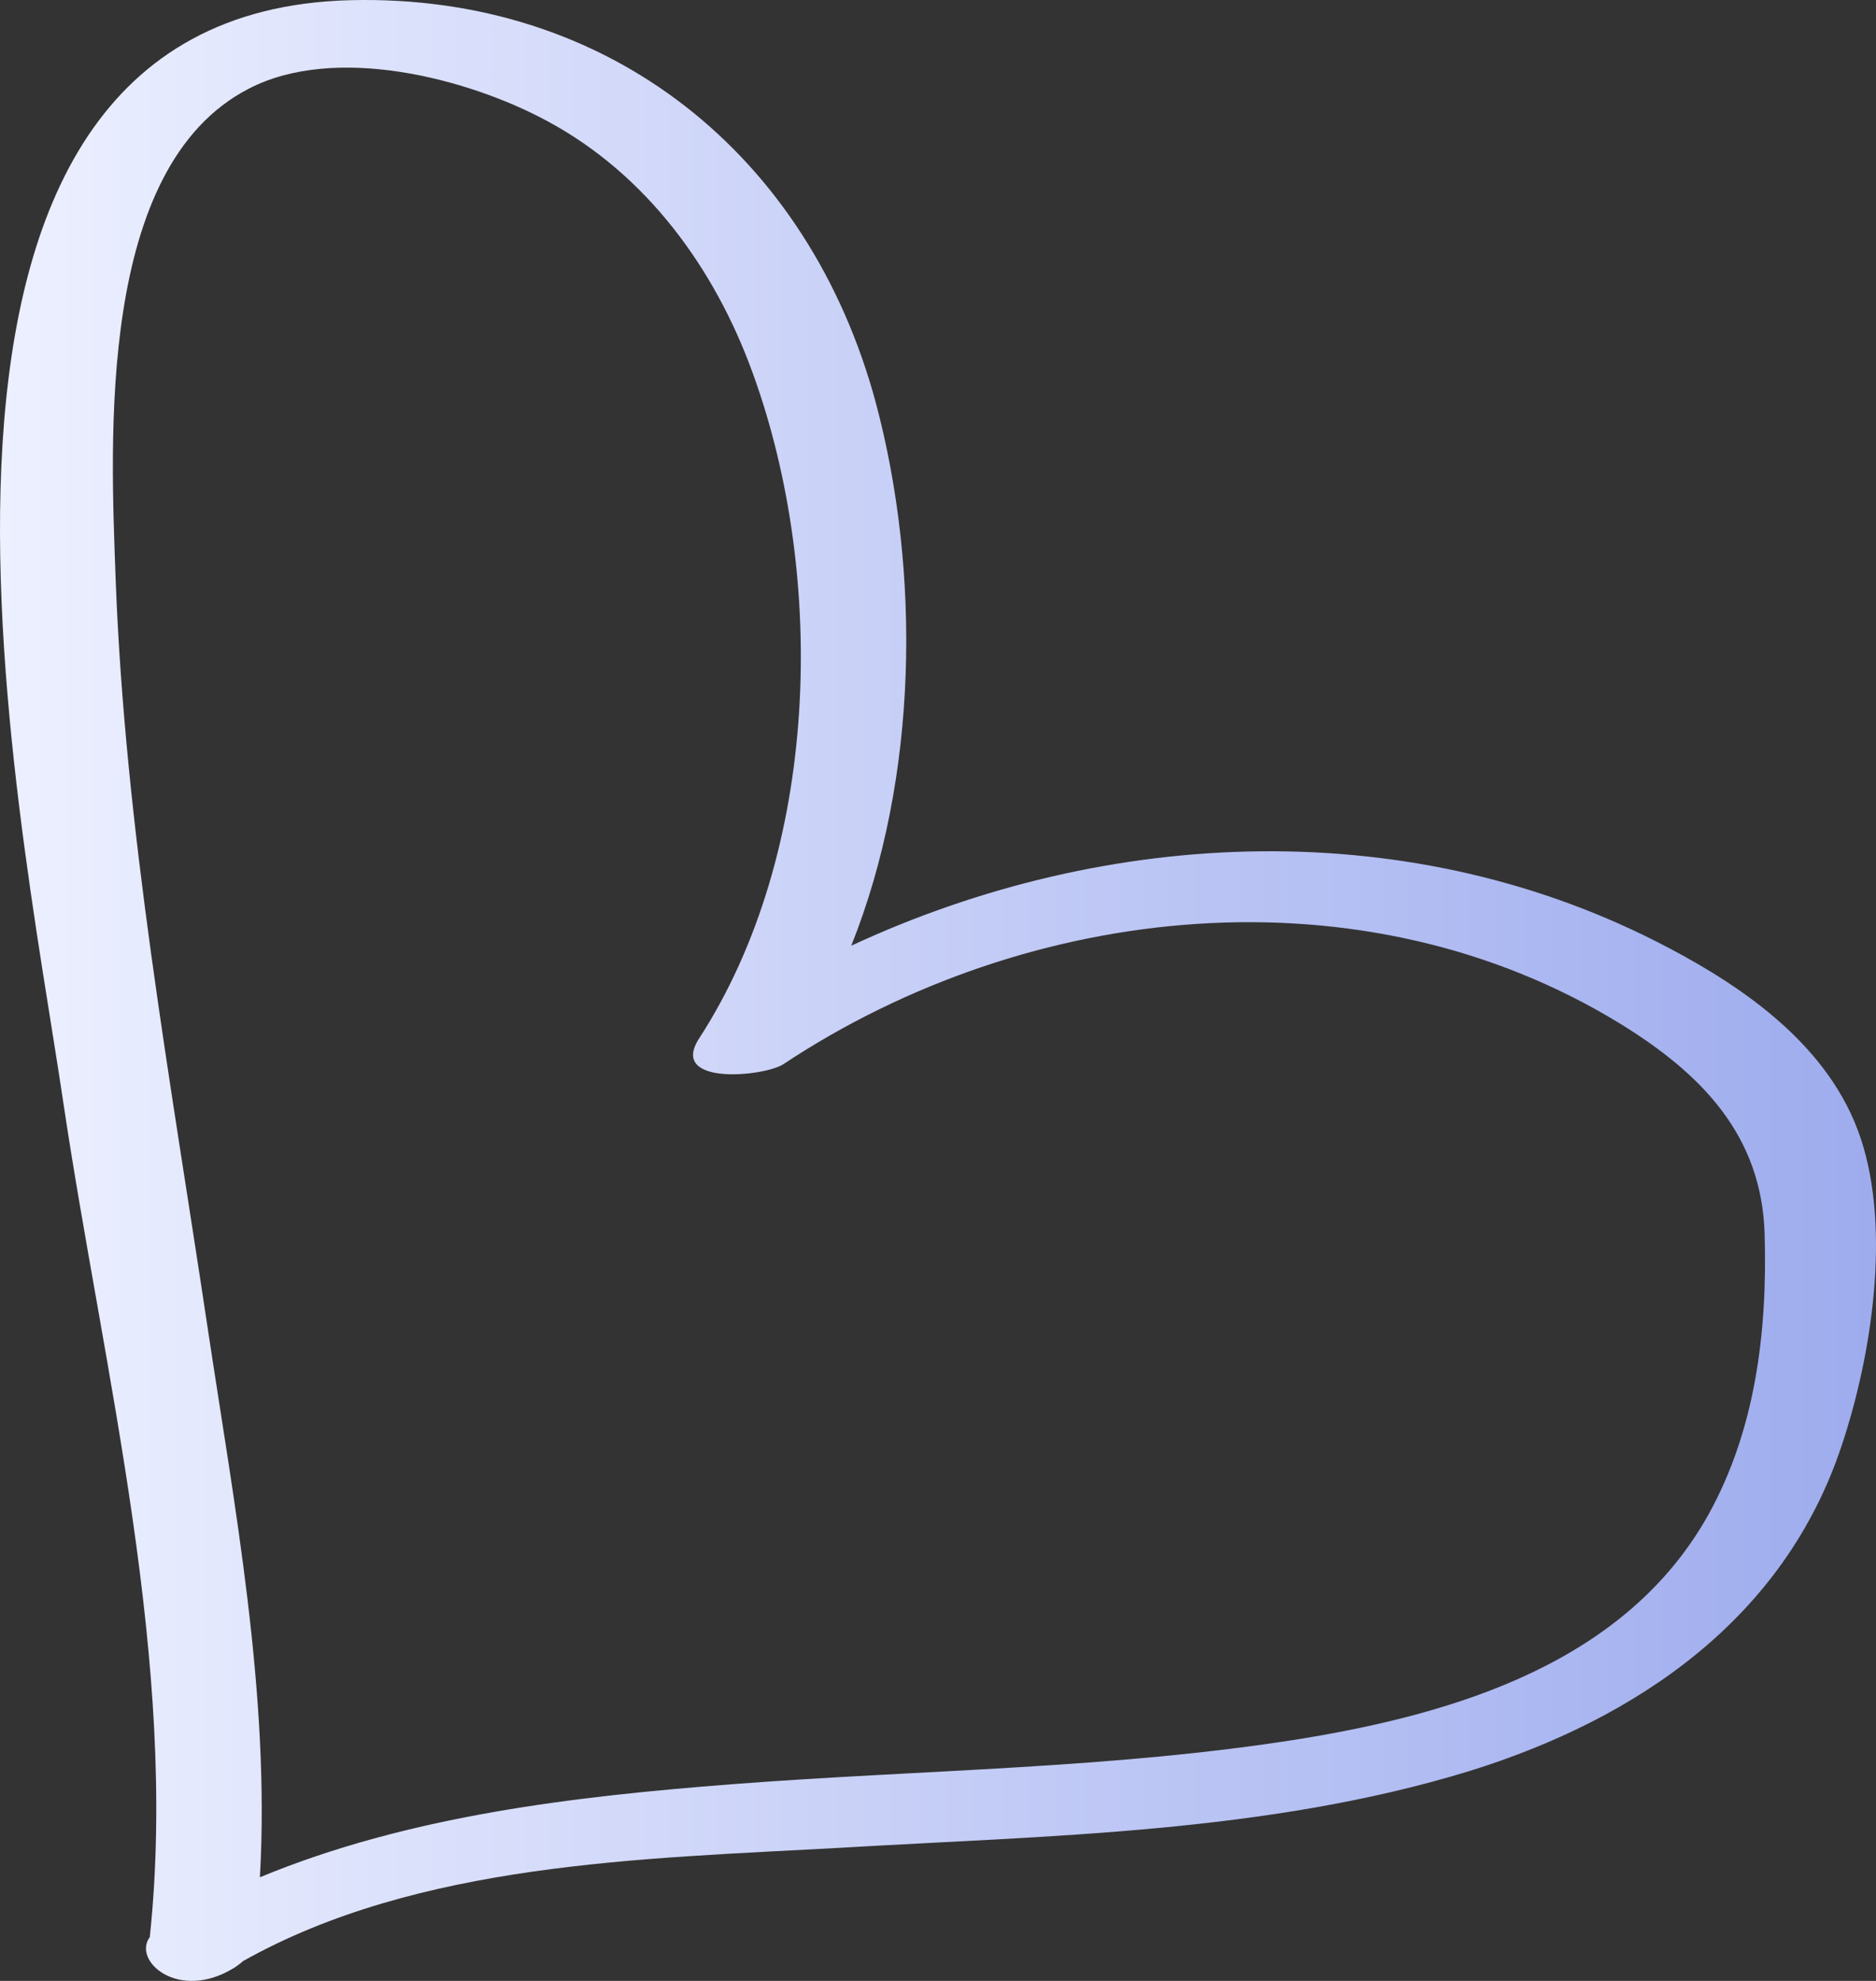 <svg viewBox="0 0 288 304" xmlns="http://www.w3.org/2000/svg" xmlns:xlink="http://www.w3.org/1999/xlink" width="288" height="304" fill="none" customFrame="#000000">
	<rect x="0" y="0" width="288" height="304" fill="#333333" stroke="none"/>
	<defs>
		<linearGradient id="paint_linear_0" x1="3.81469727e-06" x2="288" y1="152" y2="152" gradientUnits="userSpaceOnUse">
			<stop stop-color="rgb(236.611,239.911,255)" offset="0" stop-opacity="1" />
			<stop stop-color="rgb(157.795,171.716,237.837)" offset="1" stop-opacity="1" />
		</linearGradient>
	</defs>
	<path id="Lab_cake_logo" d="M39.901 288.092C41.497 259.969 35.94 230.872 31.821 203.409C26.13 165.449 19.206 127.377 17.757 88.968C16.971 67.3 14.853 25.634 38.188 13.614C51.366 6.763 71.691 11.932 83.971 18.559C99.273 26.755 109.77 41.242 115.573 57.298C126.968 88.632 125.847 130.858 107.312 159.383C102.624 166.682 117.363 165.225 120.261 163.313C157.895 138.382 209.265 132.882 248.794 157.141C261.186 164.776 270.456 174.206 270.902 189.371C271.348 204.53 269.453 219.465 262.306 232.382C249.685 255.065 223.669 262.931 199.66 266.855C170.85 271.464 141.366 271.576 112.334 273.818C88.425 275.671 62.849 278.586 39.907 288.092L39.901 288.092ZM22.991 297.28C20.298 300.909 27.368 307.188 35.811 302.072L35.817 302.072L35.823 302.066C36.363 301.735 36.856 301.369 37.29 300.974L37.284 300.974C64.245 285.821 98.605 285.254 128.64 283.59C160.911 281.684 194.408 281.348 225.564 271.8C251.246 263.828 273.918 248.445 282.737 221.826C287.319 208.124 290.335 188.698 285.641 174.66C280.953 160.622 267.886 151.635 256.163 145.463C216.869 124.703 170.099 126.822 130.682 145.132C141.044 119.263 141.343 87.599 134.449 61.794C124.175 23.722 93.465 -0.985 53.713 0.03C-23.004 2.048 2.901 123.11 9.713 169.155C15.874 210.526 27.45 255.16 22.997 297.268L22.991 297.28Z" fill="url(#paint_linear_0)" fill-rule="evenodd" />
</svg>
